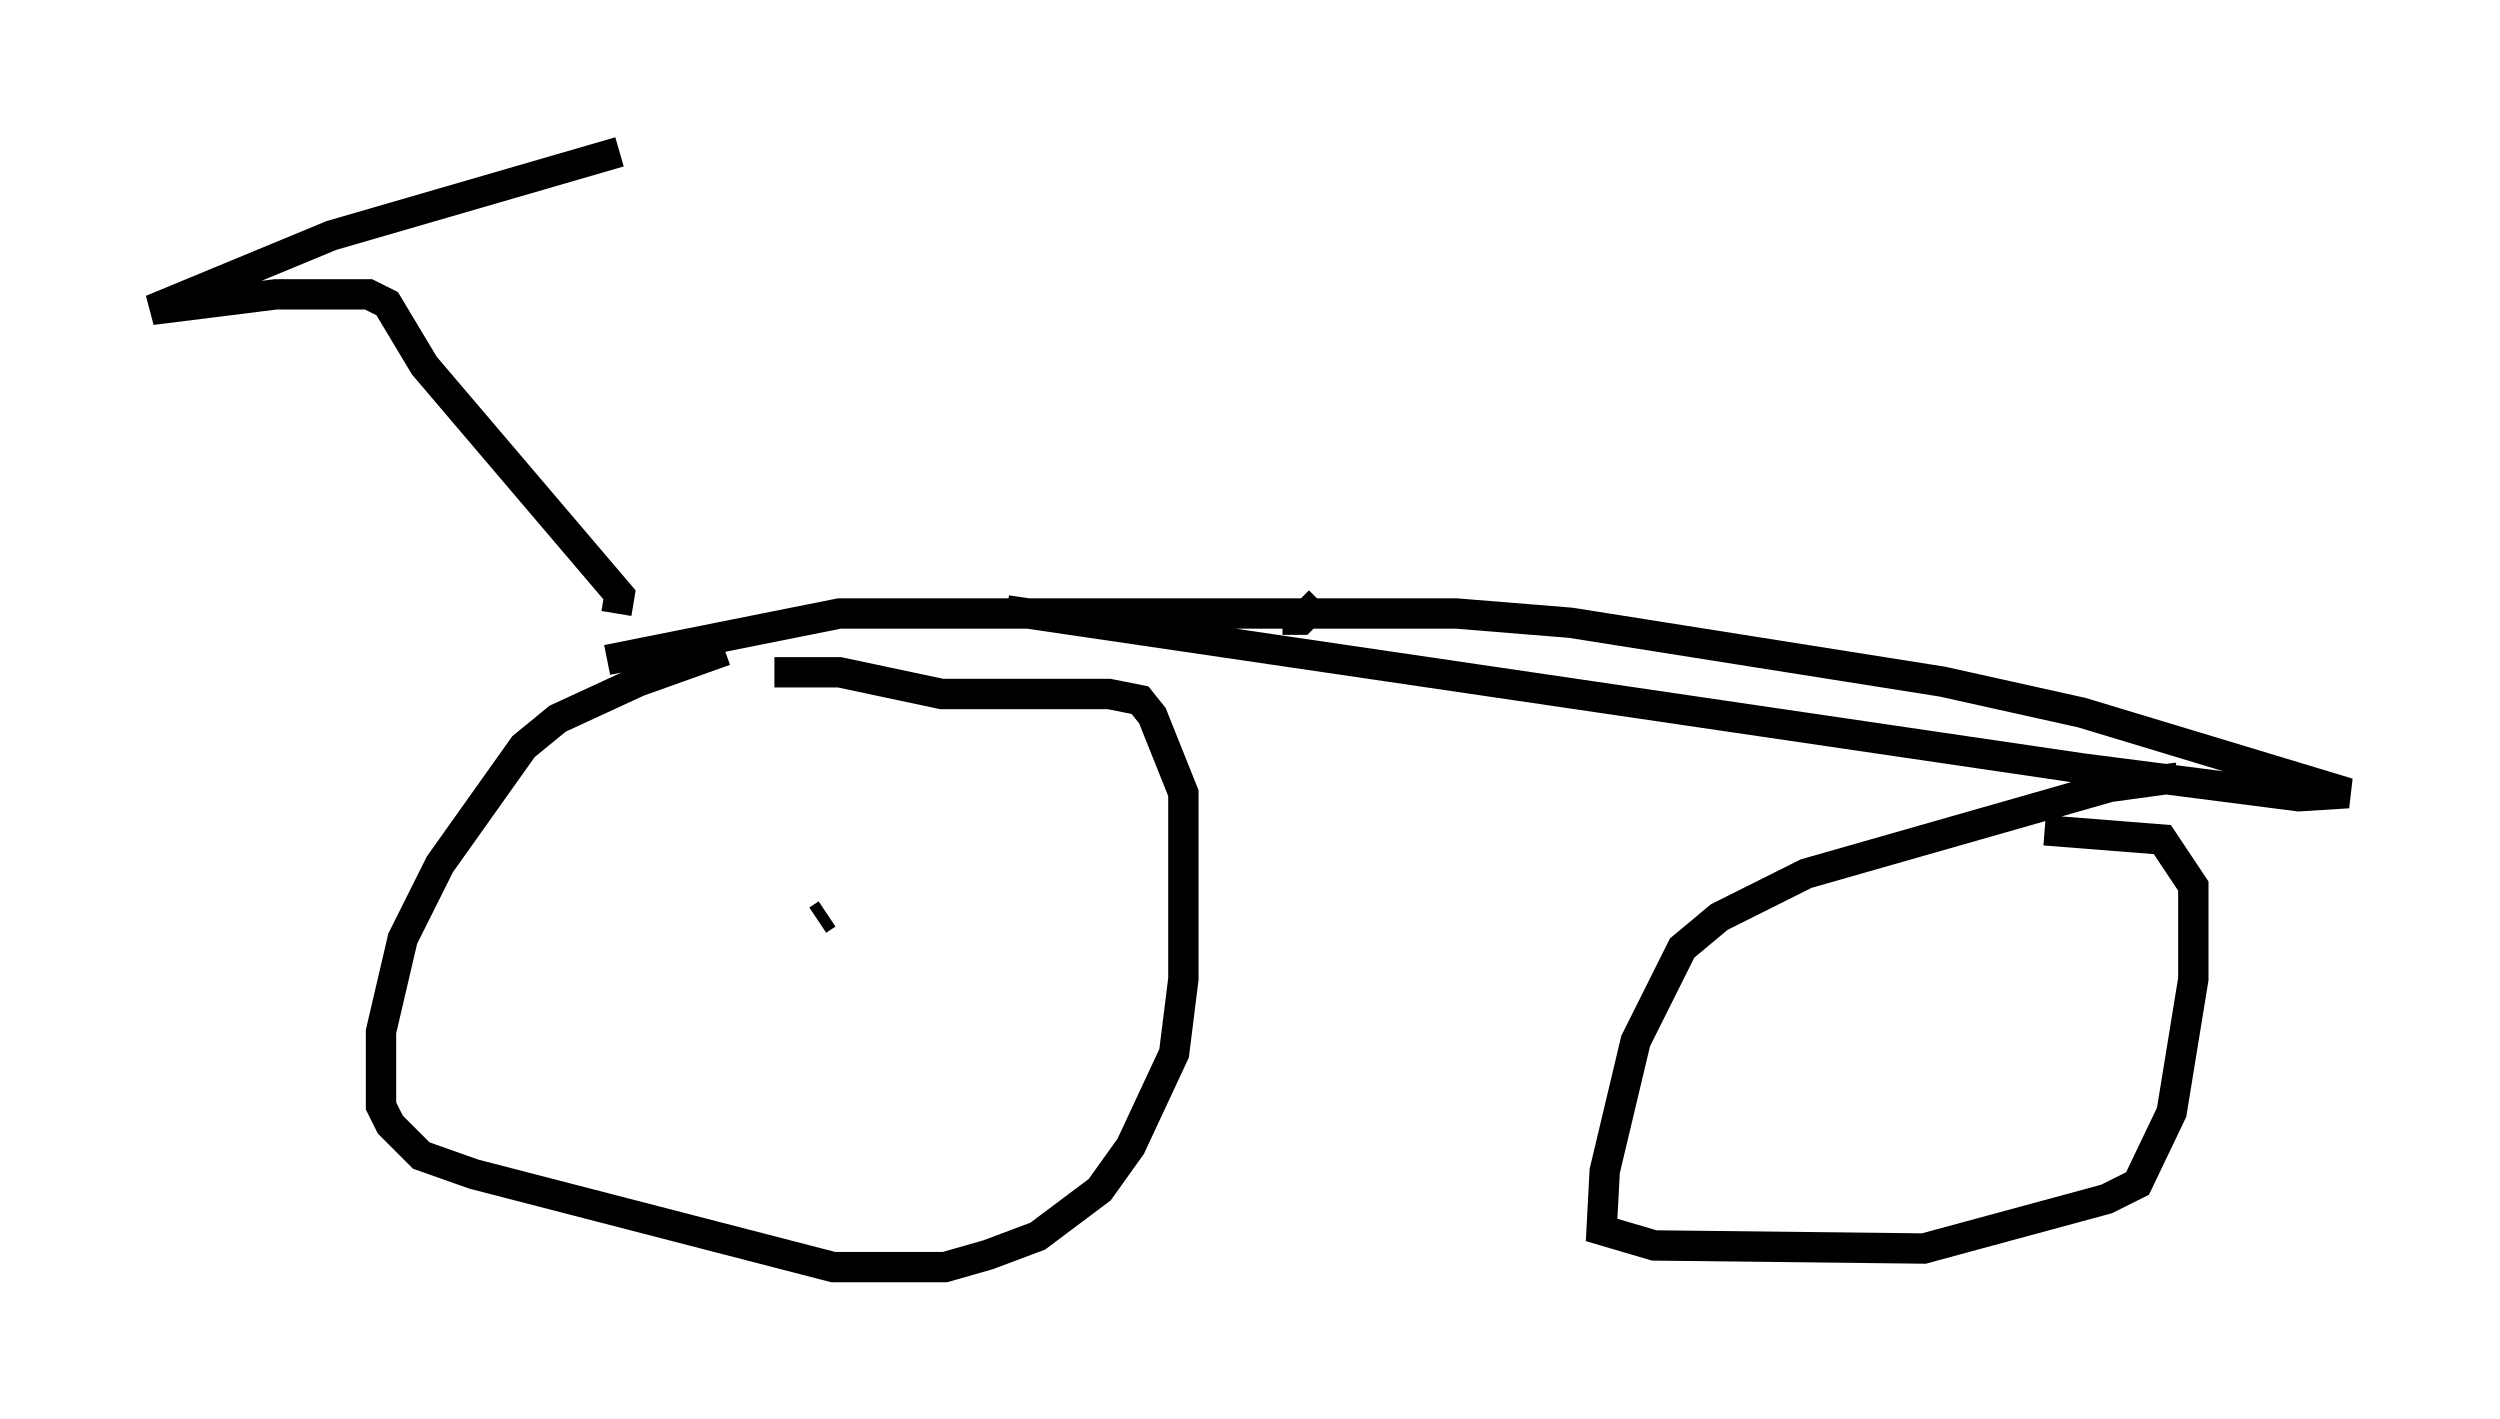<?xml version="1.0" encoding="utf-8" ?>
<svg baseProfile="full" height="46.75" version="1.1" width="82.378" xmlns="http://www.w3.org/2000/svg" xmlns:ev="http://www.w3.org/2001/xml-events" xmlns:xlink="http://www.w3.org/1999/xlink"><defs /><rect fill="white" height="46.75" width="82.378" x="0" y="0" /><path d="M25.111, 21.436 m-1.225, 0.0 l-2.858, 1.021 -2.654, 1.225 l-1.123, 0.919 -2.756, 3.879 l-1.225, 2.45 -0.715, 3.063 l0.0, 2.45 0.306, 0.613 l1.021, 1.021 1.735, 0.613 l11.842, 3.063 3.675, 0.0 l1.429, -0.408 1.633, -0.613 l2.042, -1.531 1.021, -1.429 l1.429, -3.063 0.306, -2.45 l0.0, -6.125 -1.021, -2.552 l-0.408, -0.51 -1.021, -0.204 l-5.513, 0.0 -3.369, -0.715 l-2.144, 0.0 m1.735, 7.963 l-0.306, 0.204 m44.815, -4.696 l-2.246, 0.306 -10.004, 2.858 l-2.858, 1.429 -1.225, 1.021 l-1.531, 3.063 -1.021, 4.288 l-0.102, 1.94 1.735, 0.51 l8.881, 0.102 6.023, -1.633 l1.021, -0.51 1.123, -2.348 l0.715, -4.39 0.0, -3.063 l-1.021, -1.531 -3.879, -0.306 m-3.573, 5.002 l0.0, 0.0 m-1.021, 1.225 l0.0, 0.0 m-0.204, 0.715 l0.0, 0.0 m-42.569, -12.556 l7.656, -1.531 20.315, 0.0 l3.777, 0.306 12.25, 1.94 l4.594, 1.021 8.779, 2.654 l-1.633, 0.102 -7.146, -0.919 l-35.423, -5.206 m-12.863, 0.102 l0.102, -0.613 -6.431, -7.554 l-1.225, -2.042 -0.613, -0.306 l-3.063, 0.0 -4.083, 0.51 l5.921, -2.45 9.494, -2.756 m21.846, 15.415 l0.613, 0.0 0.613, -0.613 " fill="none" stroke="black" stroke-width="1" /></svg>